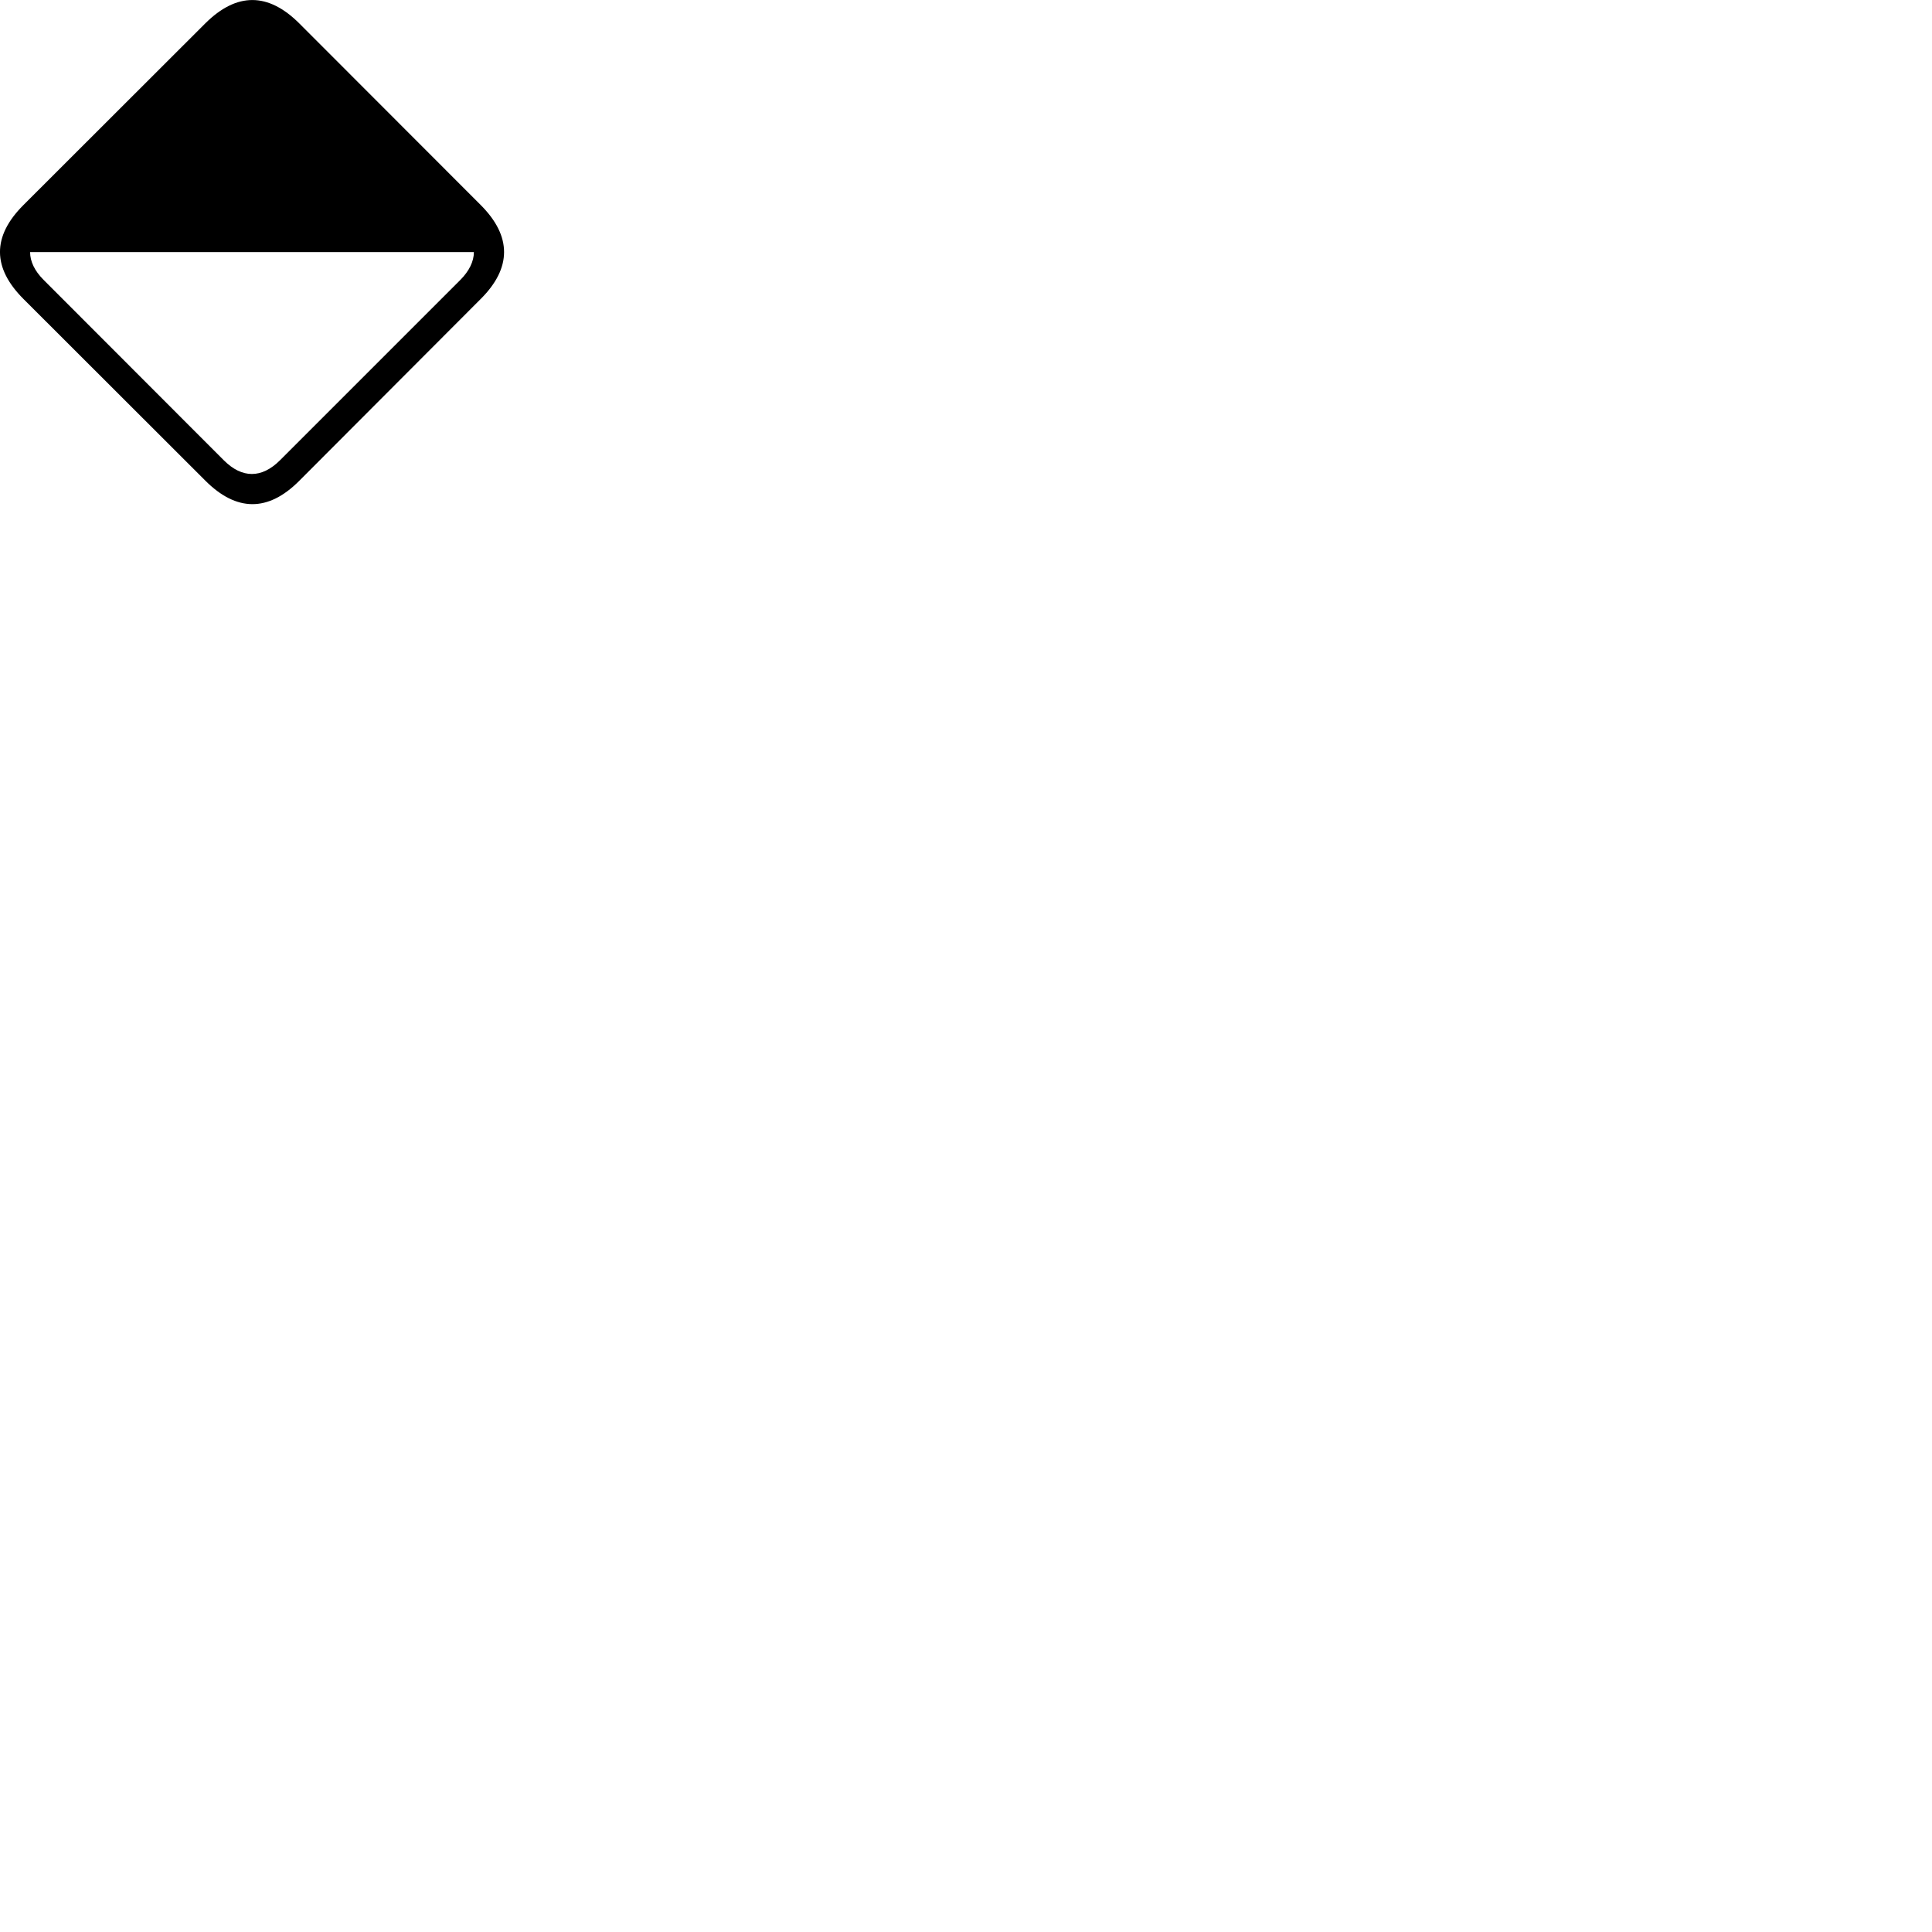
        <svg xmlns="http://www.w3.org/2000/svg" viewBox="0 0 100 100">
            <path d="M1.228 15.488L10.618 24.868C12.238 26.498 13.878 26.498 15.478 24.898L24.888 15.468C26.488 13.868 26.498 12.228 24.878 10.608L15.498 1.218C13.878 -0.402 12.248 -0.402 10.628 1.208L1.208 10.618C-0.412 12.238 -0.402 13.868 1.228 15.488ZM24.528 13.048C24.528 13.528 24.288 14.028 23.818 14.498L14.498 23.818C13.538 24.778 12.528 24.758 11.598 23.838L2.258 14.488C1.788 14.018 1.558 13.528 1.558 13.048Z" />
        </svg>
    